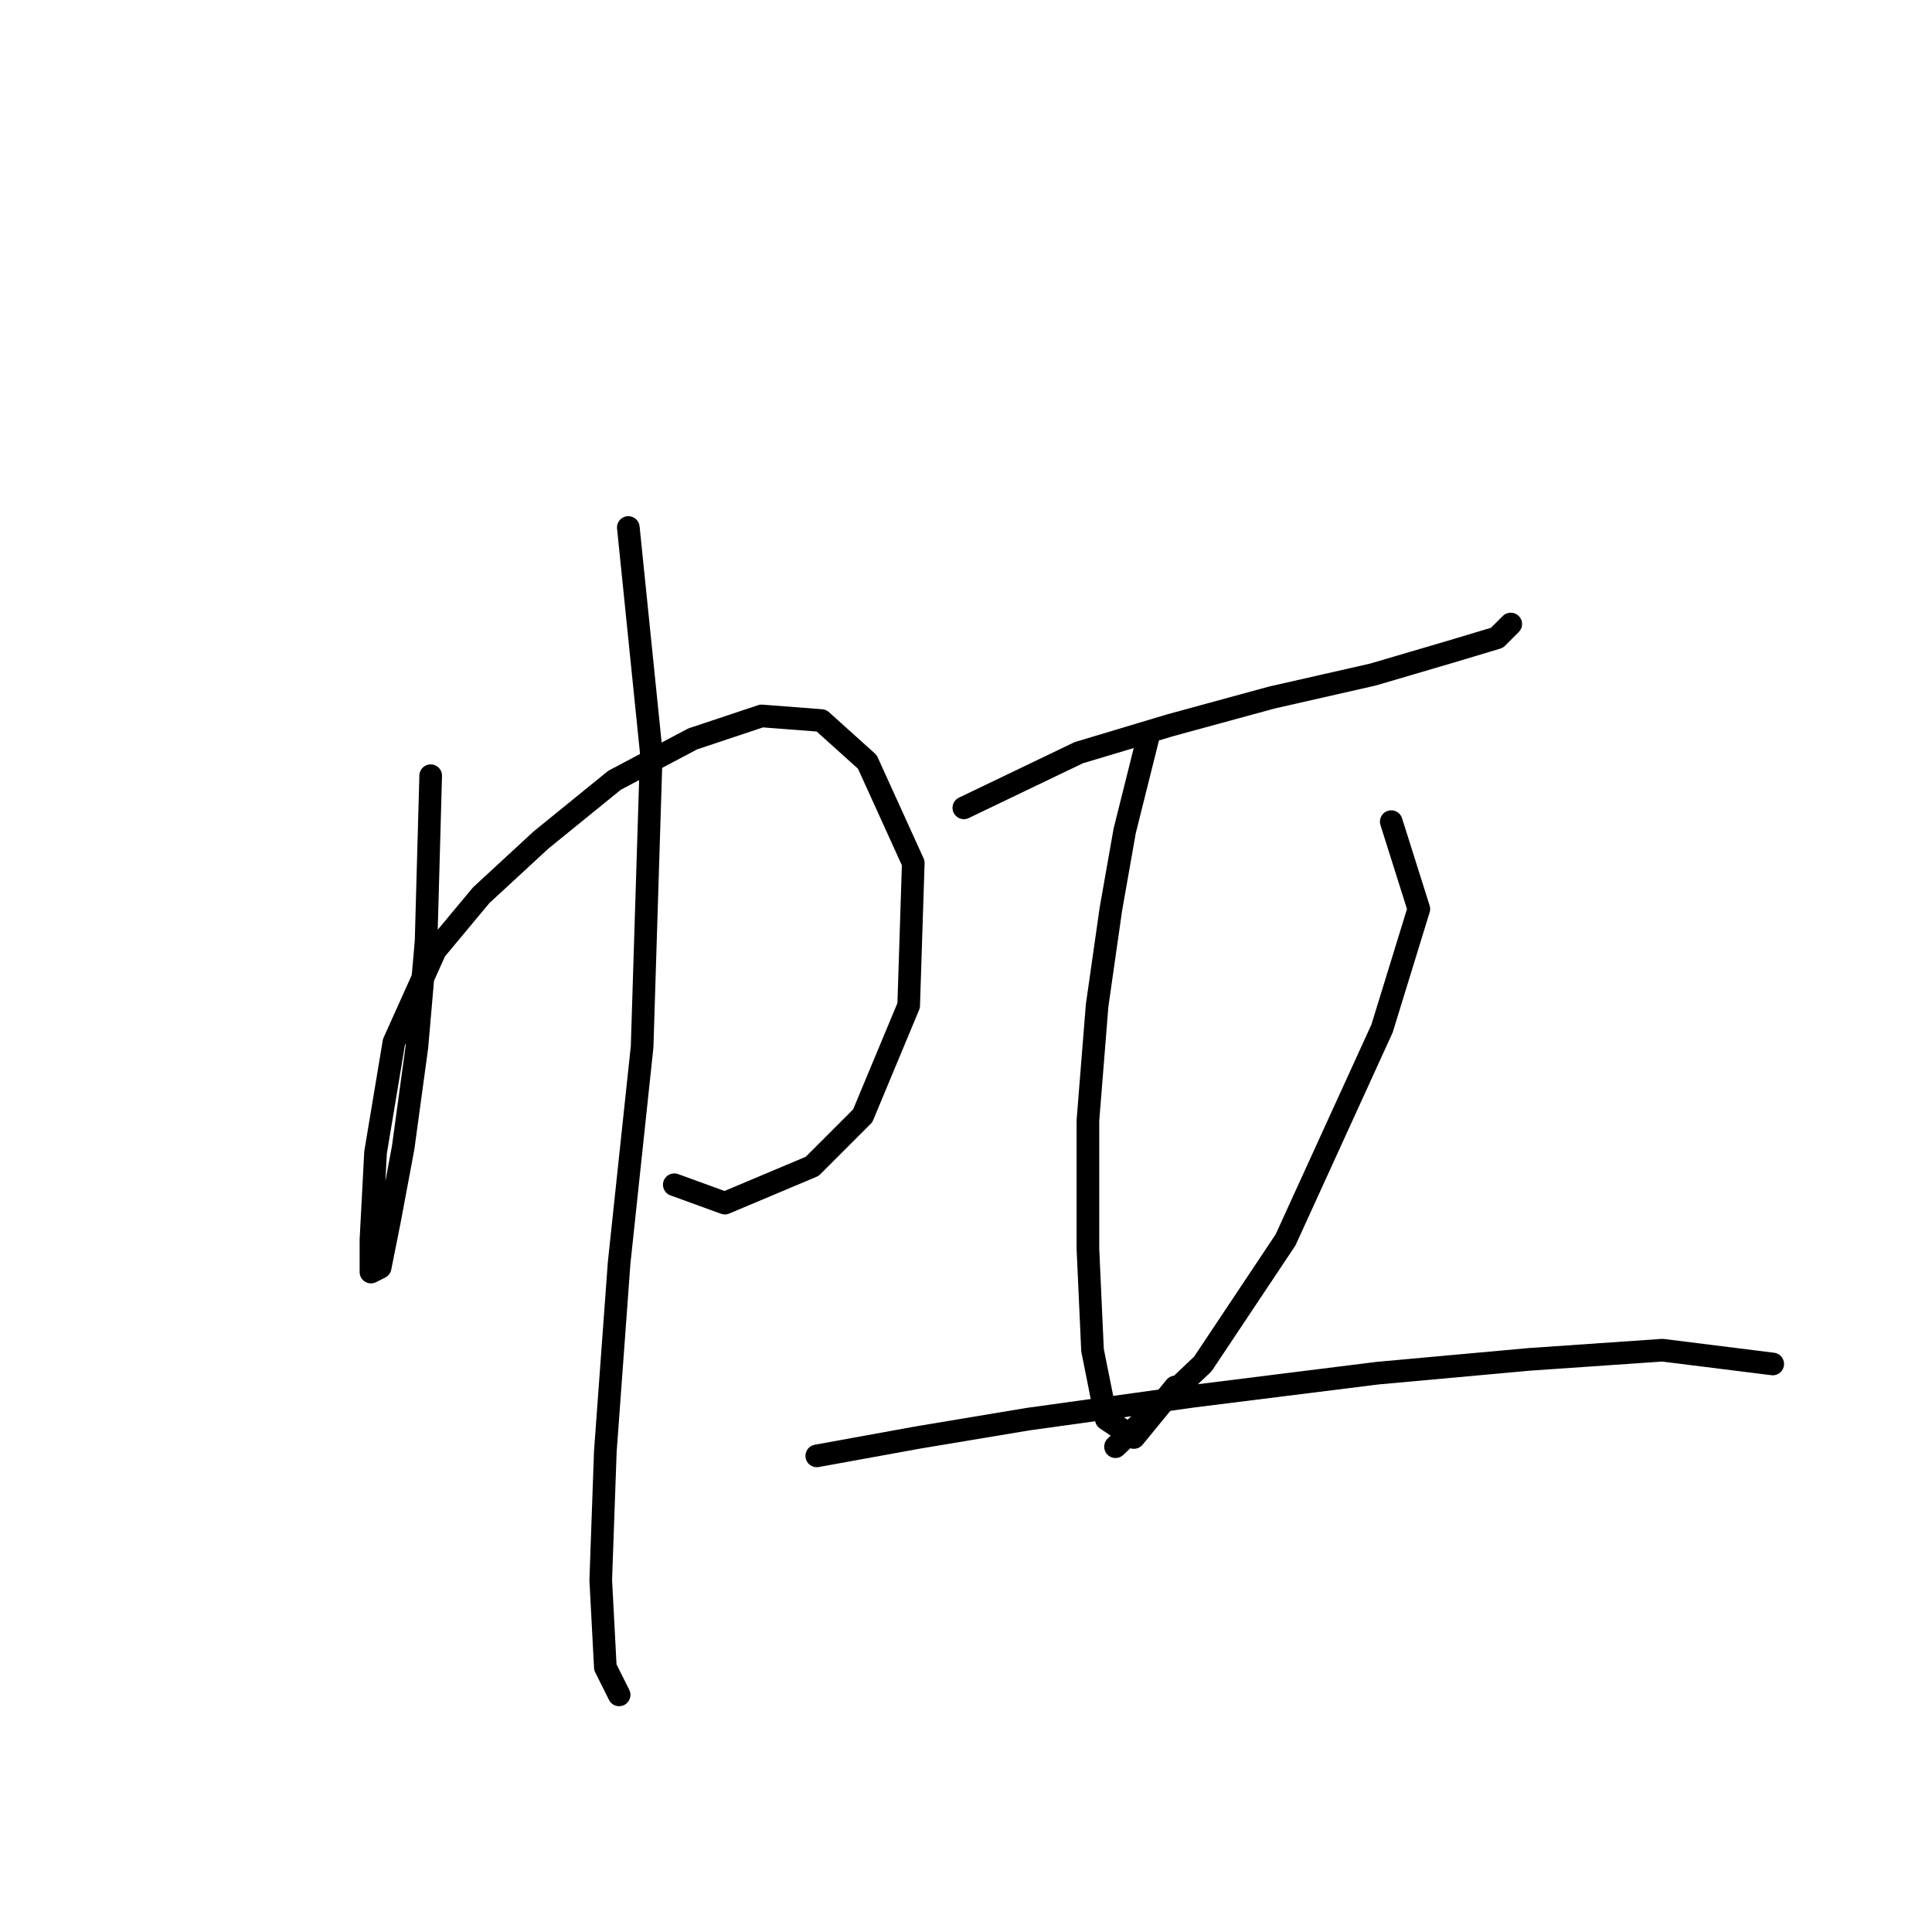 <?xml version="1.0" standalone="no"?>
    <svg width="256" height="256" xmlns="http://www.w3.org/2000/svg" version="1.1">
    <polyline stroke="black" stroke-width="3" stroke-linecap="round" fill="transparent" stroke-linejoin="round" points="57.069 102.782 56.46 124.706 55.242 138.713 53.415 152.111 51.588 161.855 50.37 167.945 49.152 168.554 49.152 164.291 49.761 152.72 52.197 138.104 57.678 125.924 63.768 118.616 71.685 111.308 81.429 103.391 91.782 97.91 100.917 94.865 108.834 95.474 114.924 100.955 121.014 114.353 120.405 133.232 114.315 147.848 107.616 154.547 96.045 159.419 89.346 156.983 89.346 156.983 " />
        <polyline stroke="black" stroke-width="3" stroke-linecap="round" fill="transparent" stroke-linejoin="round" points="83.256 69.896 86.301 99.737 85.083 138.713 82.038 167.336 80.211 192.304 79.602 209.356 80.211 220.927 82.038 224.581 82.038 224.581 " />
        <polyline stroke="black" stroke-width="3" stroke-linecap="round" fill="transparent" stroke-linejoin="round" points="127.713 107.045 142.938 99.737 155.118 96.083 168.516 92.429 181.913 89.384 192.266 86.339 198.356 84.512 200.183 82.685 200.183 82.685 " />
        <polyline stroke="black" stroke-width="3" stroke-linecap="round" fill="transparent" stroke-linejoin="round" points="152.073 97.91 149.028 110.09 147.201 120.443 145.374 133.232 144.156 148.457 144.156 165.509 144.765 178.907 146.592 188.041 150.246 190.477 155.727 183.779 155.727 183.779 " />
        <polyline stroke="black" stroke-width="3" stroke-linecap="round" fill="transparent" stroke-linejoin="round" points="184.349 108.872 188.003 120.443 183.131 136.277 170.343 164.291 159.381 180.734 147.81 191.695 147.81 191.695 " />
        <polyline stroke="black" stroke-width="3" stroke-linecap="round" fill="transparent" stroke-linejoin="round" points="108.225 192.913 121.623 190.477 136.239 188.041 158.163 184.996 182.522 181.952 202.619 180.125 220.28 178.907 234.896 180.734 234.896 180.734 " />
        </svg>